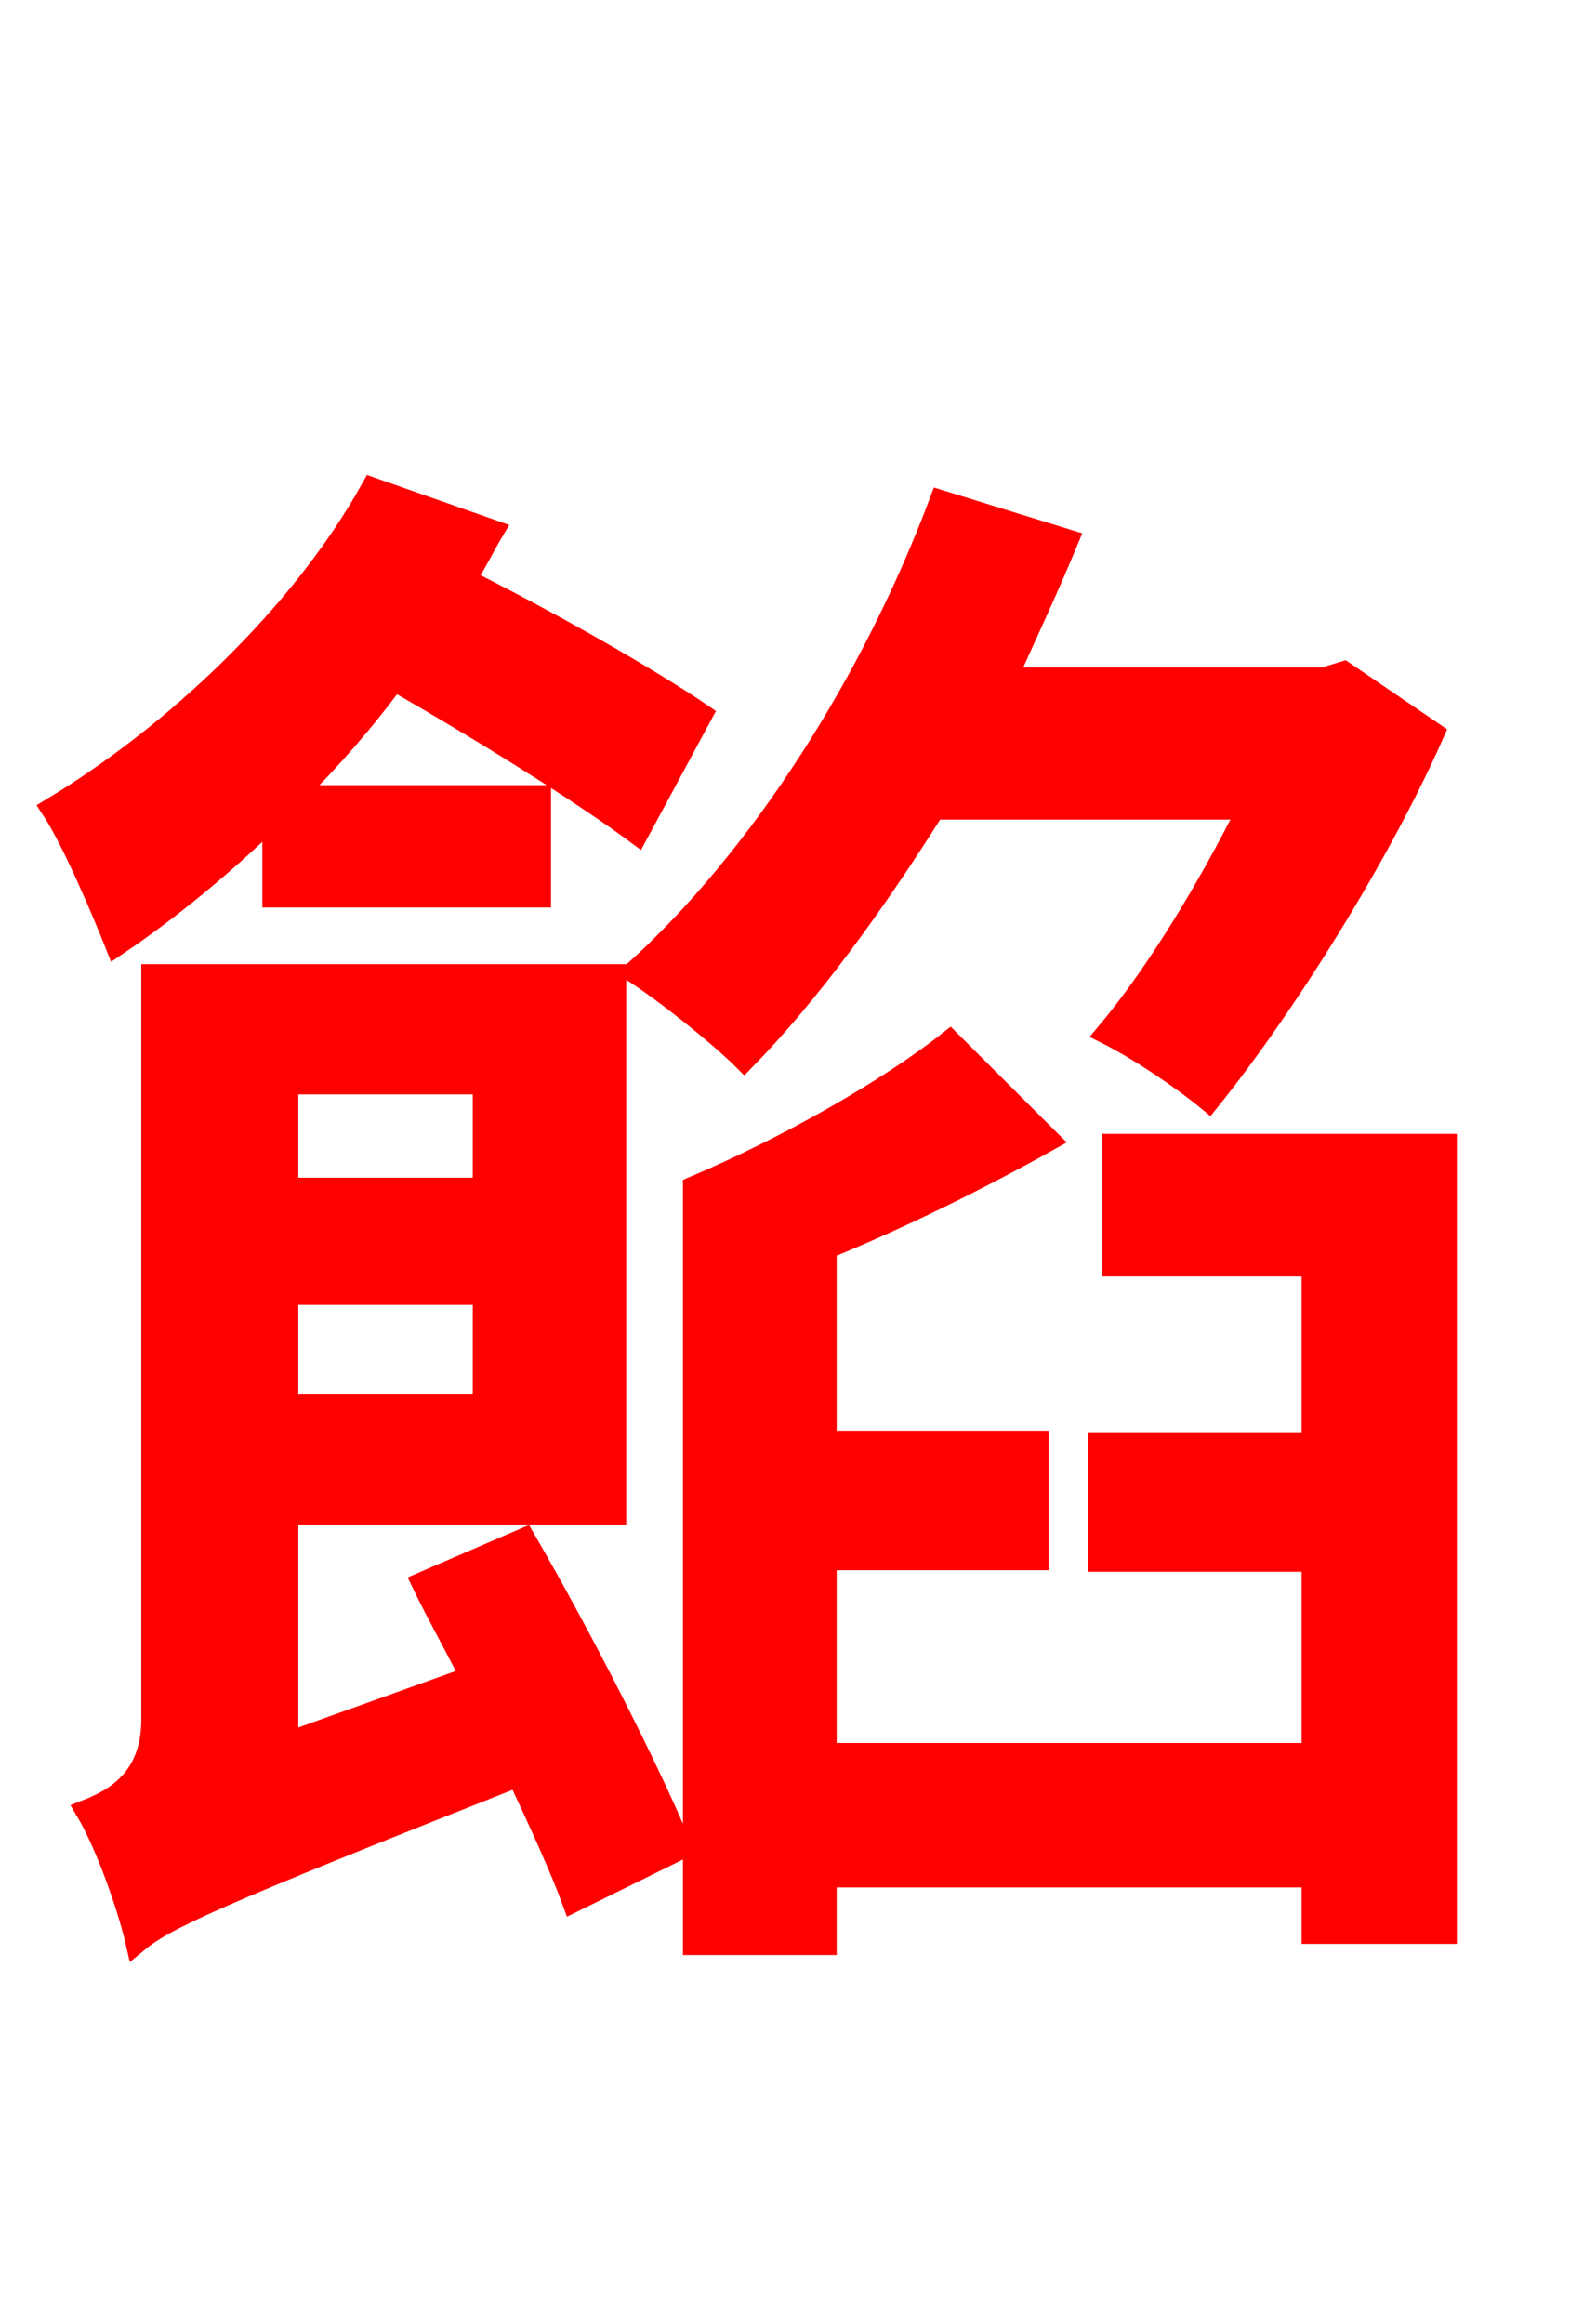 <svg xmlns="http://www.w3.org/2000/svg" xmlns:xlink="http://www.w3.org/1999/xlink" width="72" height="106.56"><path fill="red" stroke="red" d="M57.24 37.08C55.44 40.68 53.06 44.64 50.76 47.38C52.20 48.10 54.22 49.46 55.44 50.47C58.97 46.08 63.29 39.17 65.74 33.62L61.63 30.82L60.70 31.10L46.15 31.10C47.09 29.02 48.10 26.86 48.96 24.77L43.13 22.97C40.03 31.25 34.85 39.38 29.09 44.57C30.53 45.50 32.98 47.45 34.13 48.60C37.08 45.58 40.03 41.54 42.84 37.08ZM12.53 41.11L24.77 41.11L24.77 36.50L13.46 36.50C15.12 34.85 16.70 33.05 18.07 31.18C22.10 33.48 26.71 36.36 29.23 38.23L32.18 32.76C29.74 31.10 25.20 28.51 21.31 26.57C21.82 25.85 22.18 25.06 22.61 24.34L17.06 22.39C13.82 28.22 7.99 33.70 2.38 37.08C3.38 38.59 4.82 42.05 5.33 43.34C7.78 41.69 10.22 39.67 12.53 37.44ZM22.18 49.68L22.18 54.50L13.18 54.50L13.18 49.68ZM13.18 64.44L13.18 59.33L22.18 59.33L22.18 64.44ZM19.37 72.58C20.02 73.94 20.81 75.31 21.60 76.90L13.18 79.92L13.18 69.41L28.22 69.41L28.22 44.71L6.98 44.71L6.98 78.84C6.98 81.58 5.26 82.51 3.96 83.02C4.90 84.60 5.90 87.48 6.26 89.06C7.56 87.98 9.72 86.98 23.76 81.43C24.77 83.59 25.70 85.61 26.28 87.19L31.25 84.74C29.81 81.22 26.64 75.02 24.05 70.56ZM51.05 52.49L51.05 58.03L60.19 58.03L60.19 66.17L50.40 66.17L50.40 71.57L60.19 71.57L60.19 80.42L37.87 80.42L37.87 71.50L47.59 71.50L47.59 66.10L37.87 66.10L37.87 57.24C41.40 55.80 45.00 54.00 48.10 52.27L43.56 47.74C40.75 49.97 36.07 52.63 31.82 54.43L31.82 89.14L37.87 89.14L37.87 86.04L60.19 86.04L60.19 88.63L66.31 88.63L66.31 52.49Z"/></svg>
